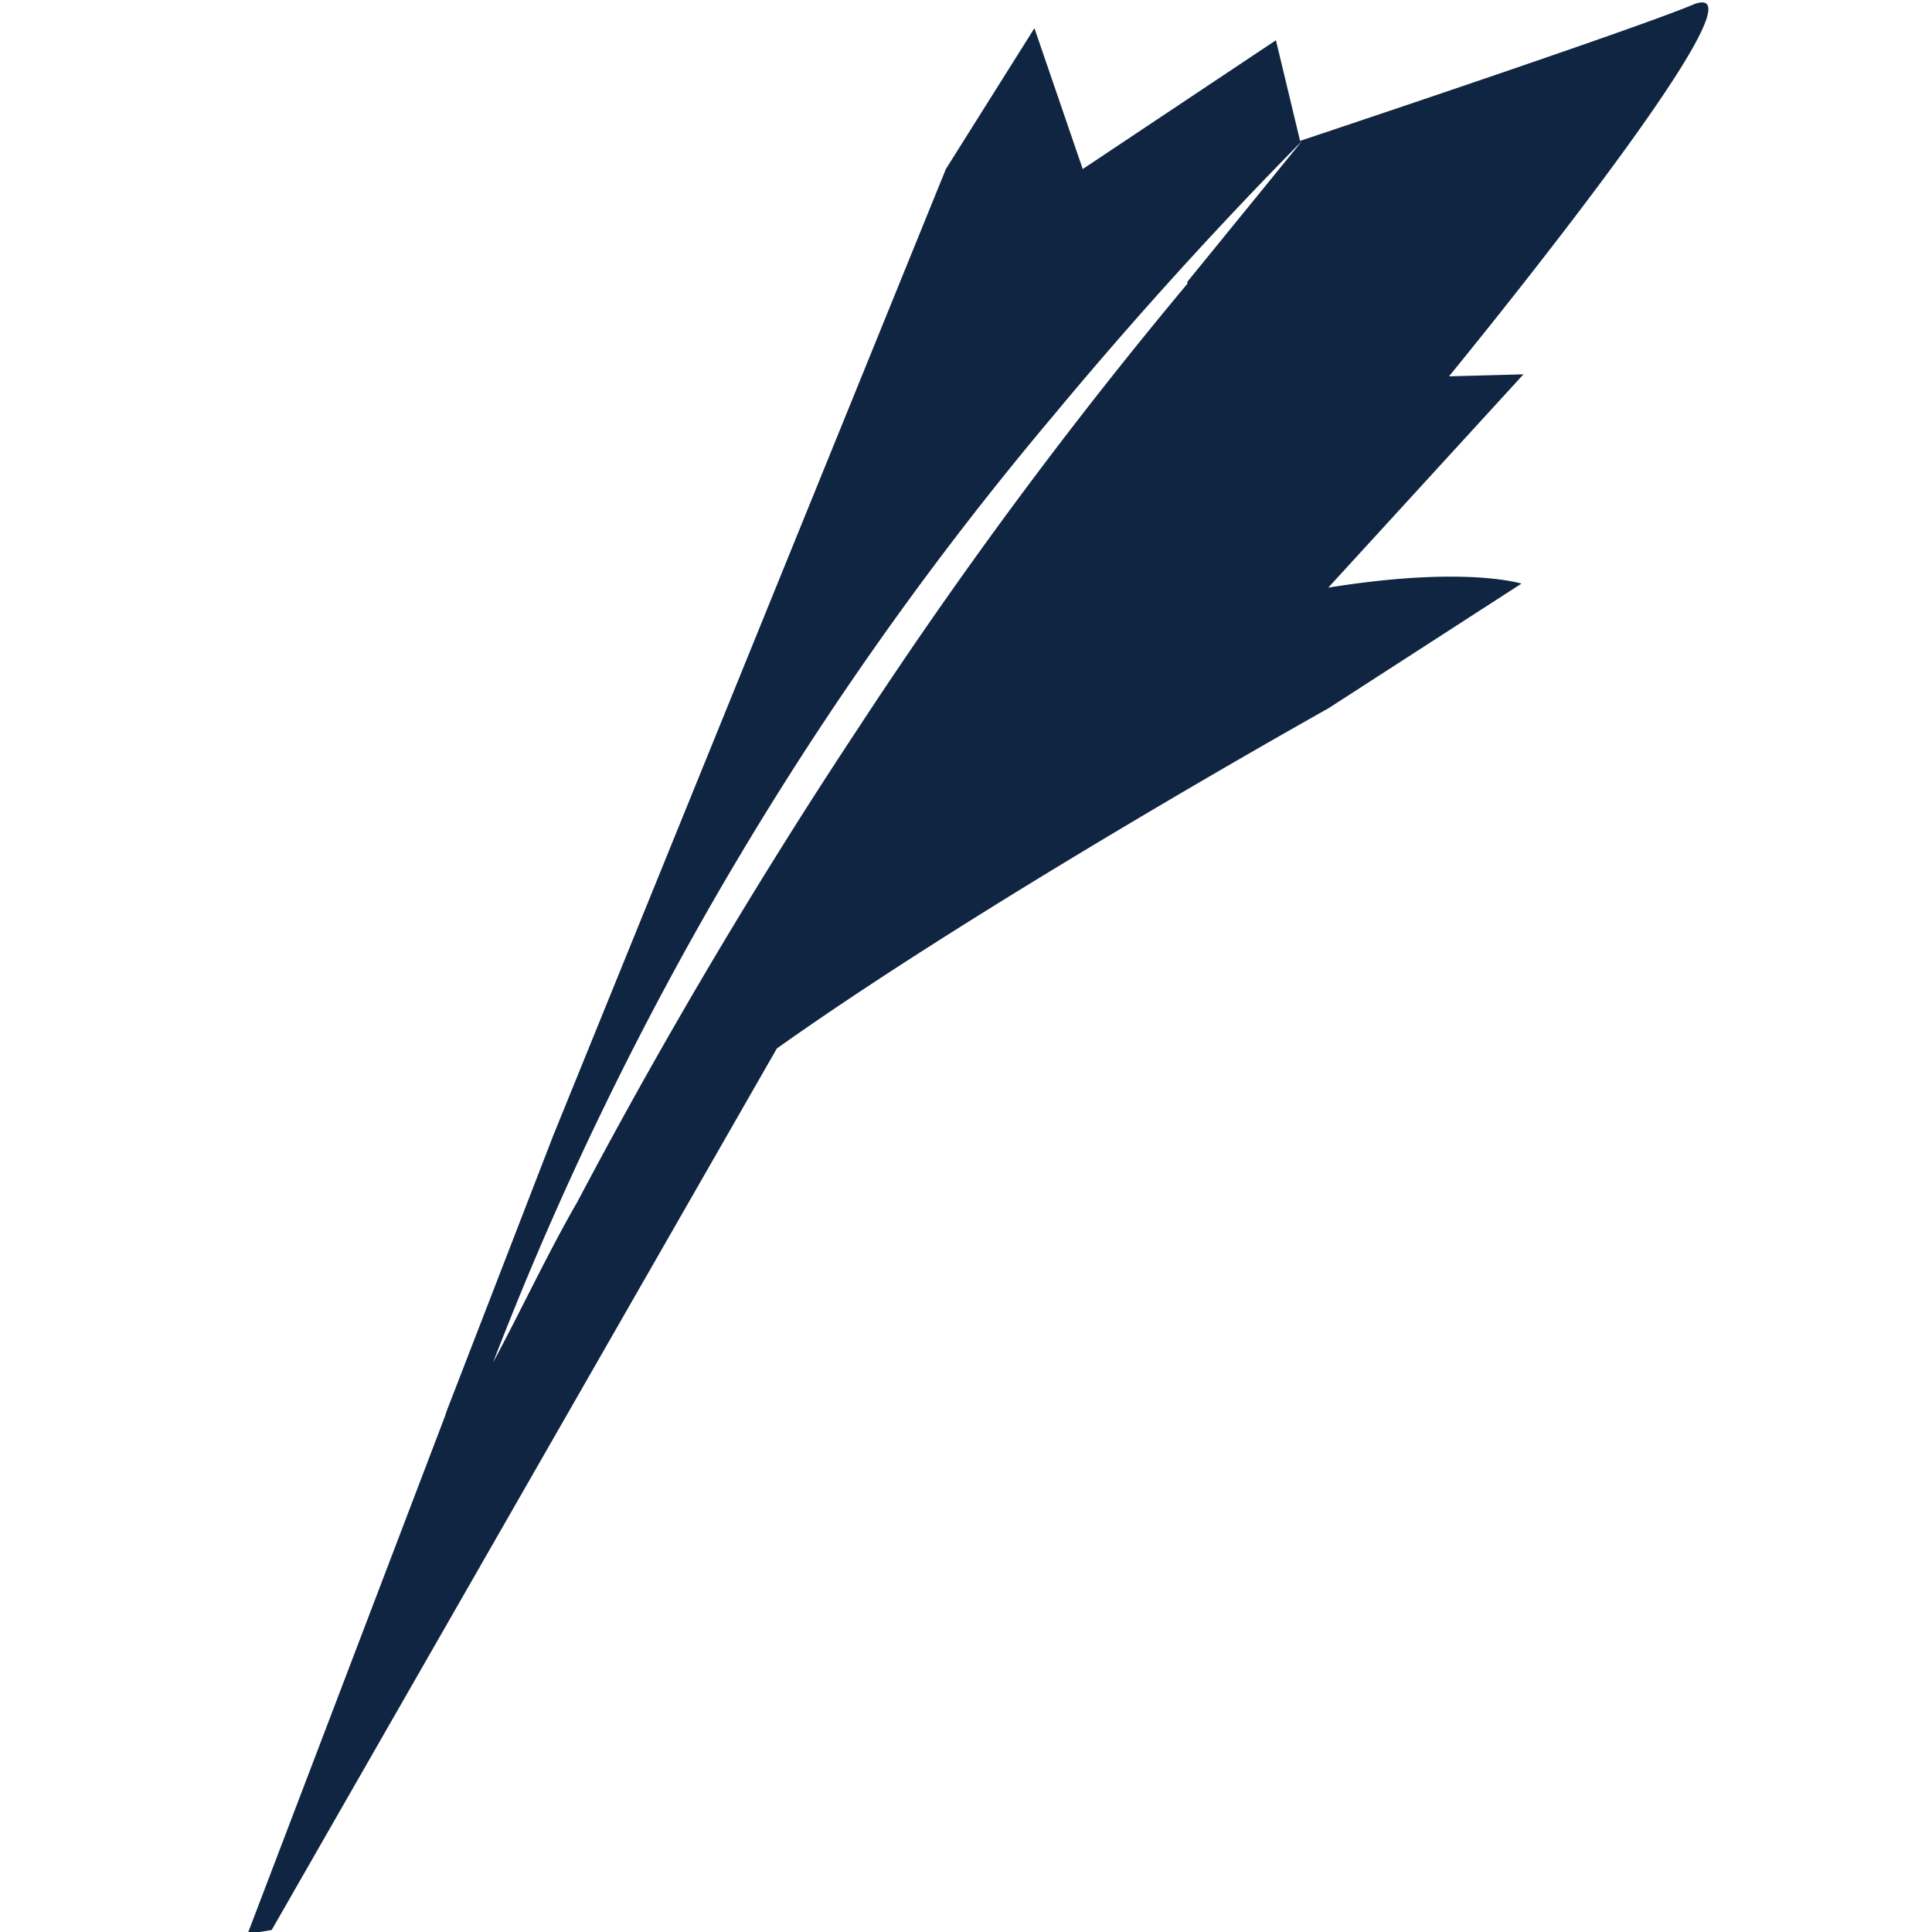 <svg xmlns="http://www.w3.org/2000/svg" viewBox="0 0 96 96">
  <defs/>
  <path fill="#102542" d="M72 18.7S88.4-1.3 84.2.2C81.4 1.4 64.6 7 64.6 7l-1.2-5-9.6 6.4-2.4-7L47 8.4l-19.5 48-5.3 13.7-.2.6.1-.3-9.8 25.7 1.2-.2 25.1-43.8C49 44.7 66 35.2 66 35.2l9.6-6.2s-2.8-.9-9.6.2l9.7-10.6zm-13-4.6a236 236 0 00-16.3 22 277.3 277.3 0 00-14 23.6c-1.5 2.6-2.8 5.4-4.2 8a165.2 165.2 0 0127.8-47A216.7 216.7 0 0164.7 7L59 14z"/>
</svg>